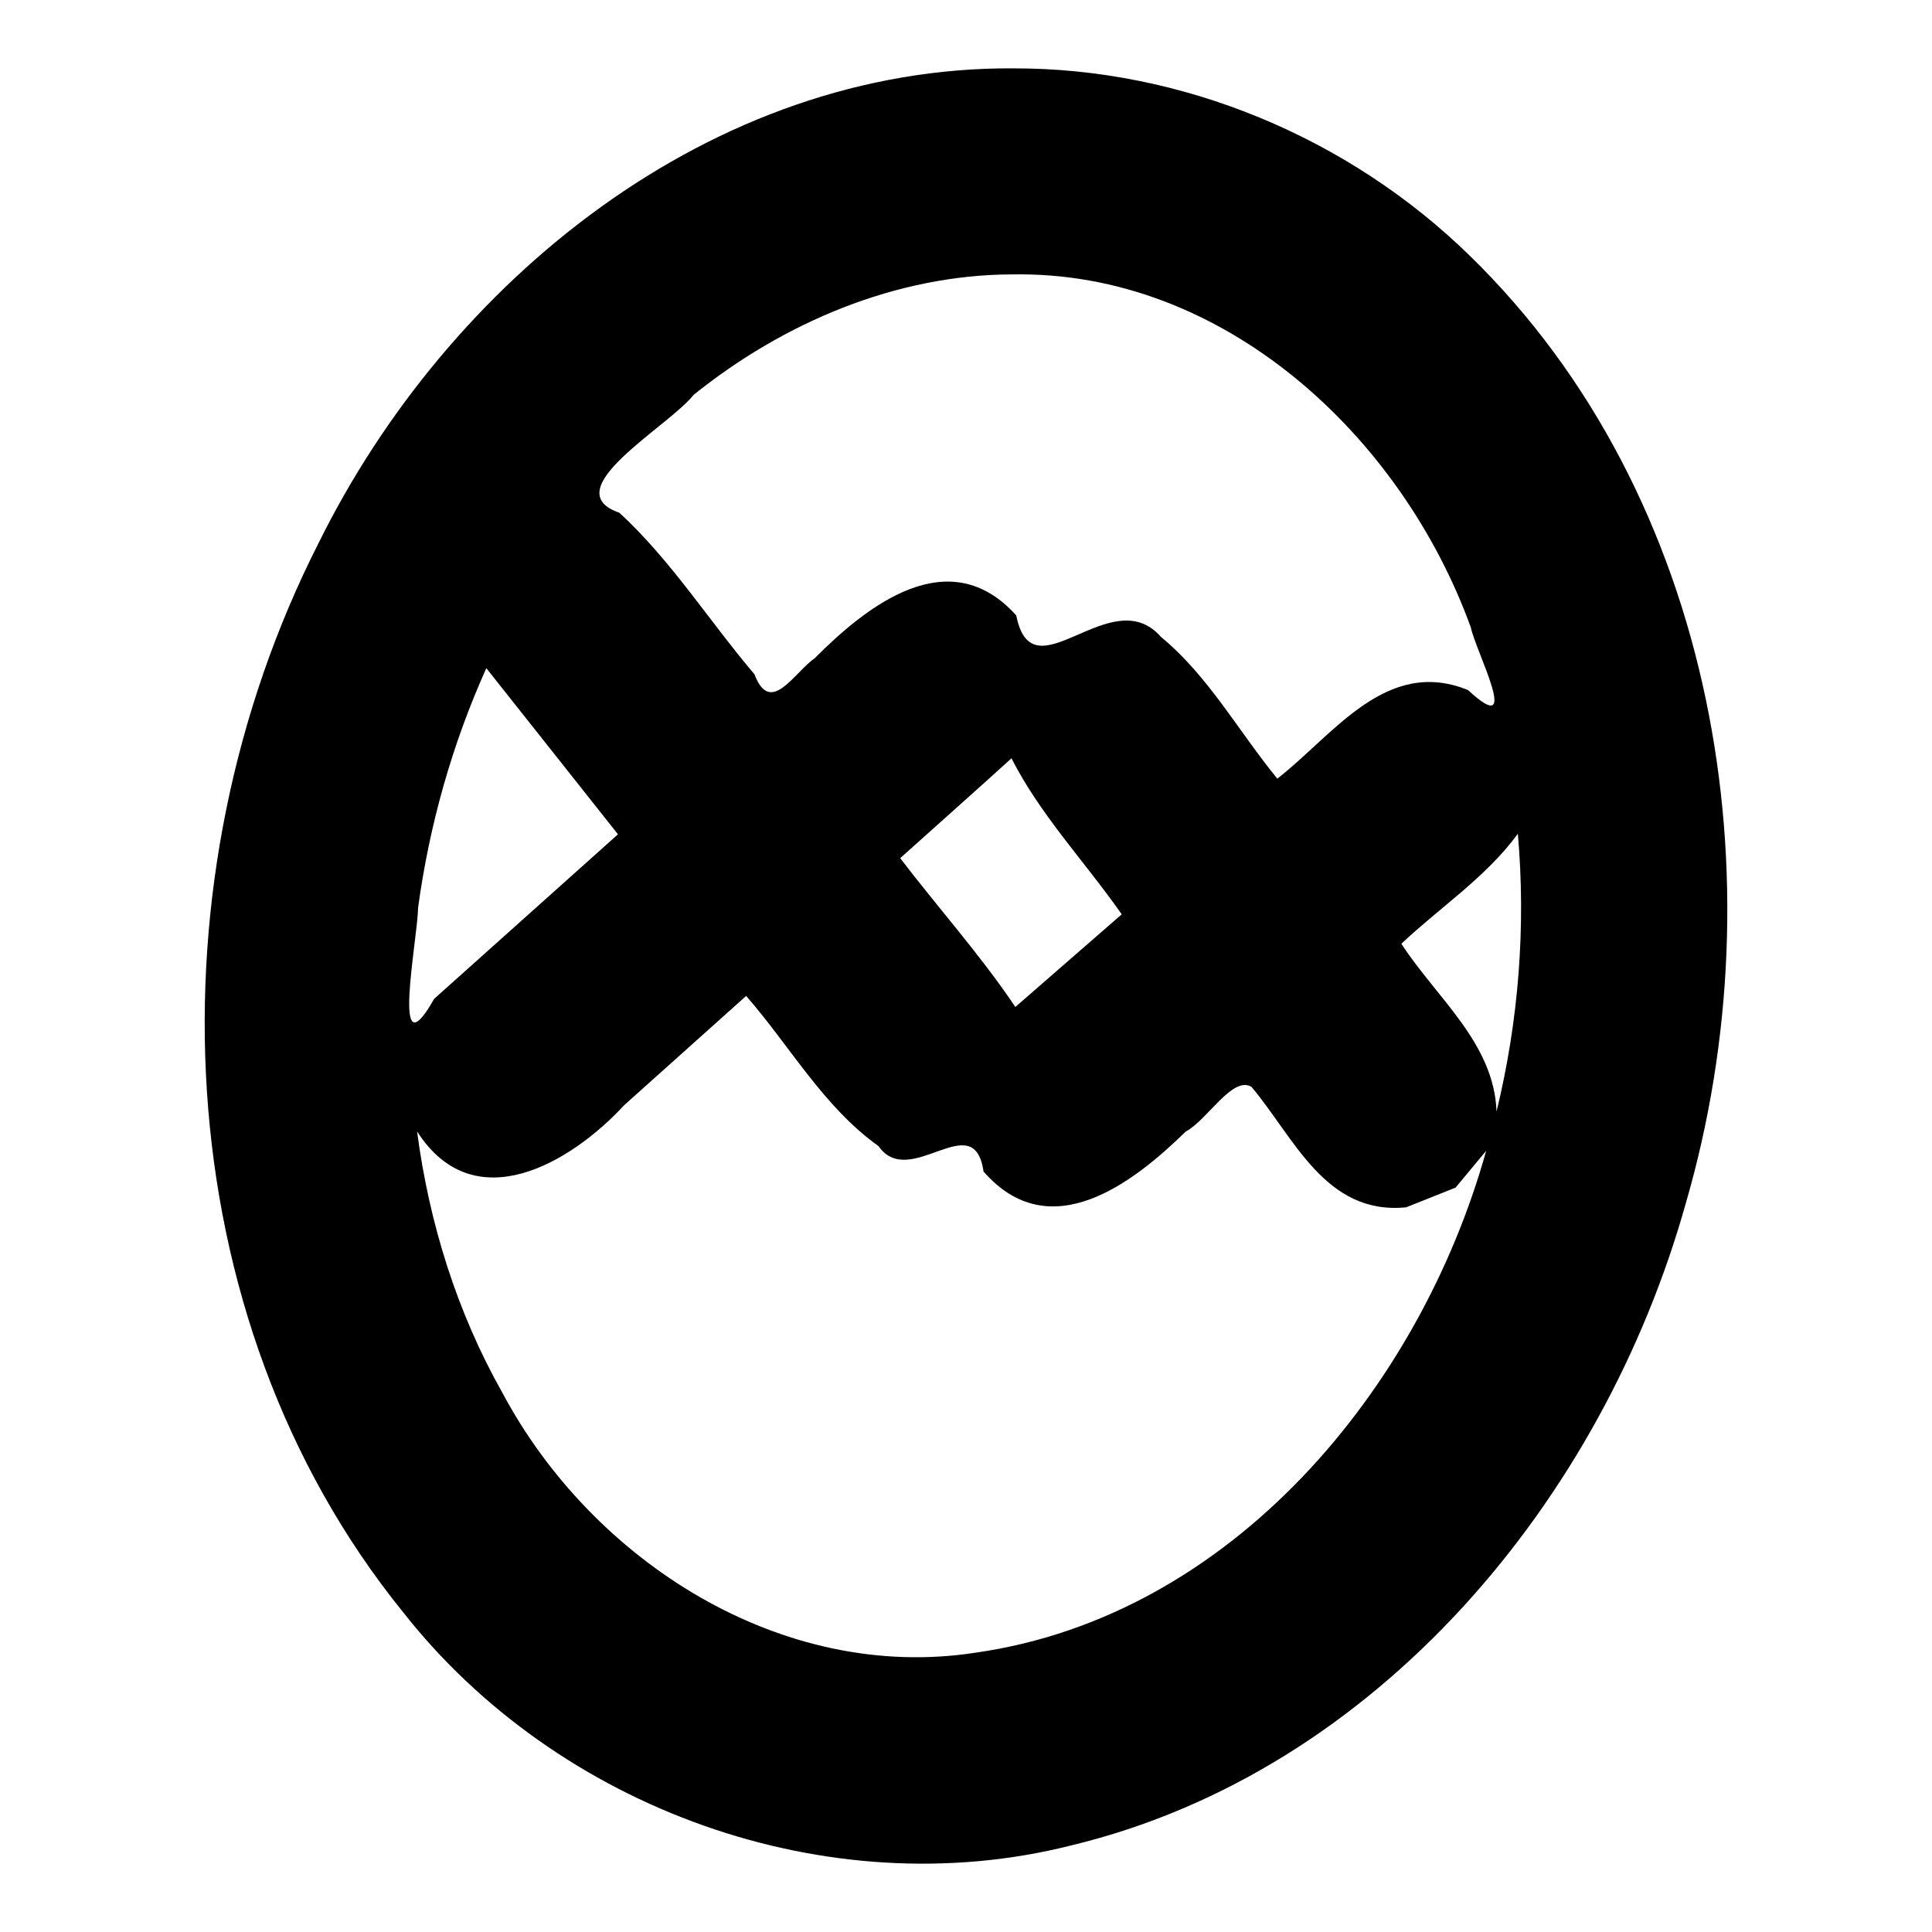 <?xml version='1.0' encoding='ASCII' standalone='yes'?>
<svg xmlns="http://www.w3.org/2000/svg" xmlns:xlink="http://www.w3.org/1999/xlink" version="1.1" width="72.0mm" viewBox="0 0 72.0 72.0" height="72.0mm">
  <g transform="translate(7.628, 2.547) scale(1 1) ">
    <defs id="defs1"/>
    <g id="layer1" transform="translate(-584.147,456.801)">
      <path id="path105" style="color:#000000;fill:#000000;stroke:none;stroke-width:1;stroke-linecap:round;stroke-linejoin:round;-inkscape-stroke:none" d="m 614.272,-456.801 c -11.251,-0.063 -21.061,7.934 -25.88,17.691 -6.334,12.449 -5.812,28.77 3.145,39.839 5.757,7.325 15.81,10.989 24.893,8.699 11.435,-2.751 19.836,-12.923 22.916,-23.943 3.504,-12.05 1.142,-26.351 -8.061,-35.311 -4.502,-4.395 -10.709,-6.992 -17.013,-6.974 z m -0.048,7.68 c 7.908,-0.156 14.533,6.038 17.109,13.158 0.175,0.873 1.95,4.239 -0.104,2.332 -3.05,-1.245 -5.019,1.678 -7.108,3.301 -1.445,-1.761 -2.564,-3.821 -4.336,-5.282 -1.869,-2.135 -4.789,2.269 -5.393,-0.8 -2.505,-2.789 -5.565,-0.361 -7.51,1.593 -0.779,0.542 -1.65,2.173 -2.247,0.599 -1.692,-1.993 -3.107,-4.245 -5.033,-6.019 -2.44,-0.845 1.821,-3.196 2.766,-4.394 3.344,-2.688 7.524,-4.472 11.856,-4.489 z m -19.581,14.674 c 1.636,2.064 3.271,4.128 4.906,6.191 -2.284,2.044 -4.567,4.088 -6.851,6.132 -1.641,2.901 -0.614,-2.212 -0.597,-3.405 0.419,-3.073 1.269,-6.089 2.542,-8.918 z m 19.571,3.359 c 1.077,2.12 2.75,3.869 4.108,5.814 -1.321,1.151 -2.642,2.302 -3.964,3.453 -1.301,-1.94 -2.874,-3.688 -4.291,-5.546 1.381,-1.242 2.773,-2.472 4.147,-3.721 z m 18.871,2.813 c 0.304,3.462 0.029,6.972 -0.794,10.349 -0.096,-2.558 -2.241,-4.234 -3.547,-6.251 1.446,-1.365 3.158,-2.481 4.34,-4.098 z m -28.759,6.042 c 1.637,1.874 2.884,4.136 4.934,5.598 1.16,1.666 3.56,-1.517 3.912,0.945 2.468,2.832 5.566,0.44 7.539,-1.491 0.801,-0.423 1.732,-2.081 2.445,-1.666 1.591,1.885 2.752,4.791 5.767,4.492 l 1.841,-0.734 1.141,-1.374 c -2.478,8.884 -9.485,17.334 -19.007,18.702 -7.246,1.131 -14.315,-3.412 -17.655,-9.681 -1.693,-2.994 -2.734,-6.336 -3.18,-9.74 2.133,3.325 5.745,1.158 7.715,-0.977 1.516,-1.358 3.032,-2.716 4.548,-4.074 z"/>
    </g>
  </g>
</svg>
